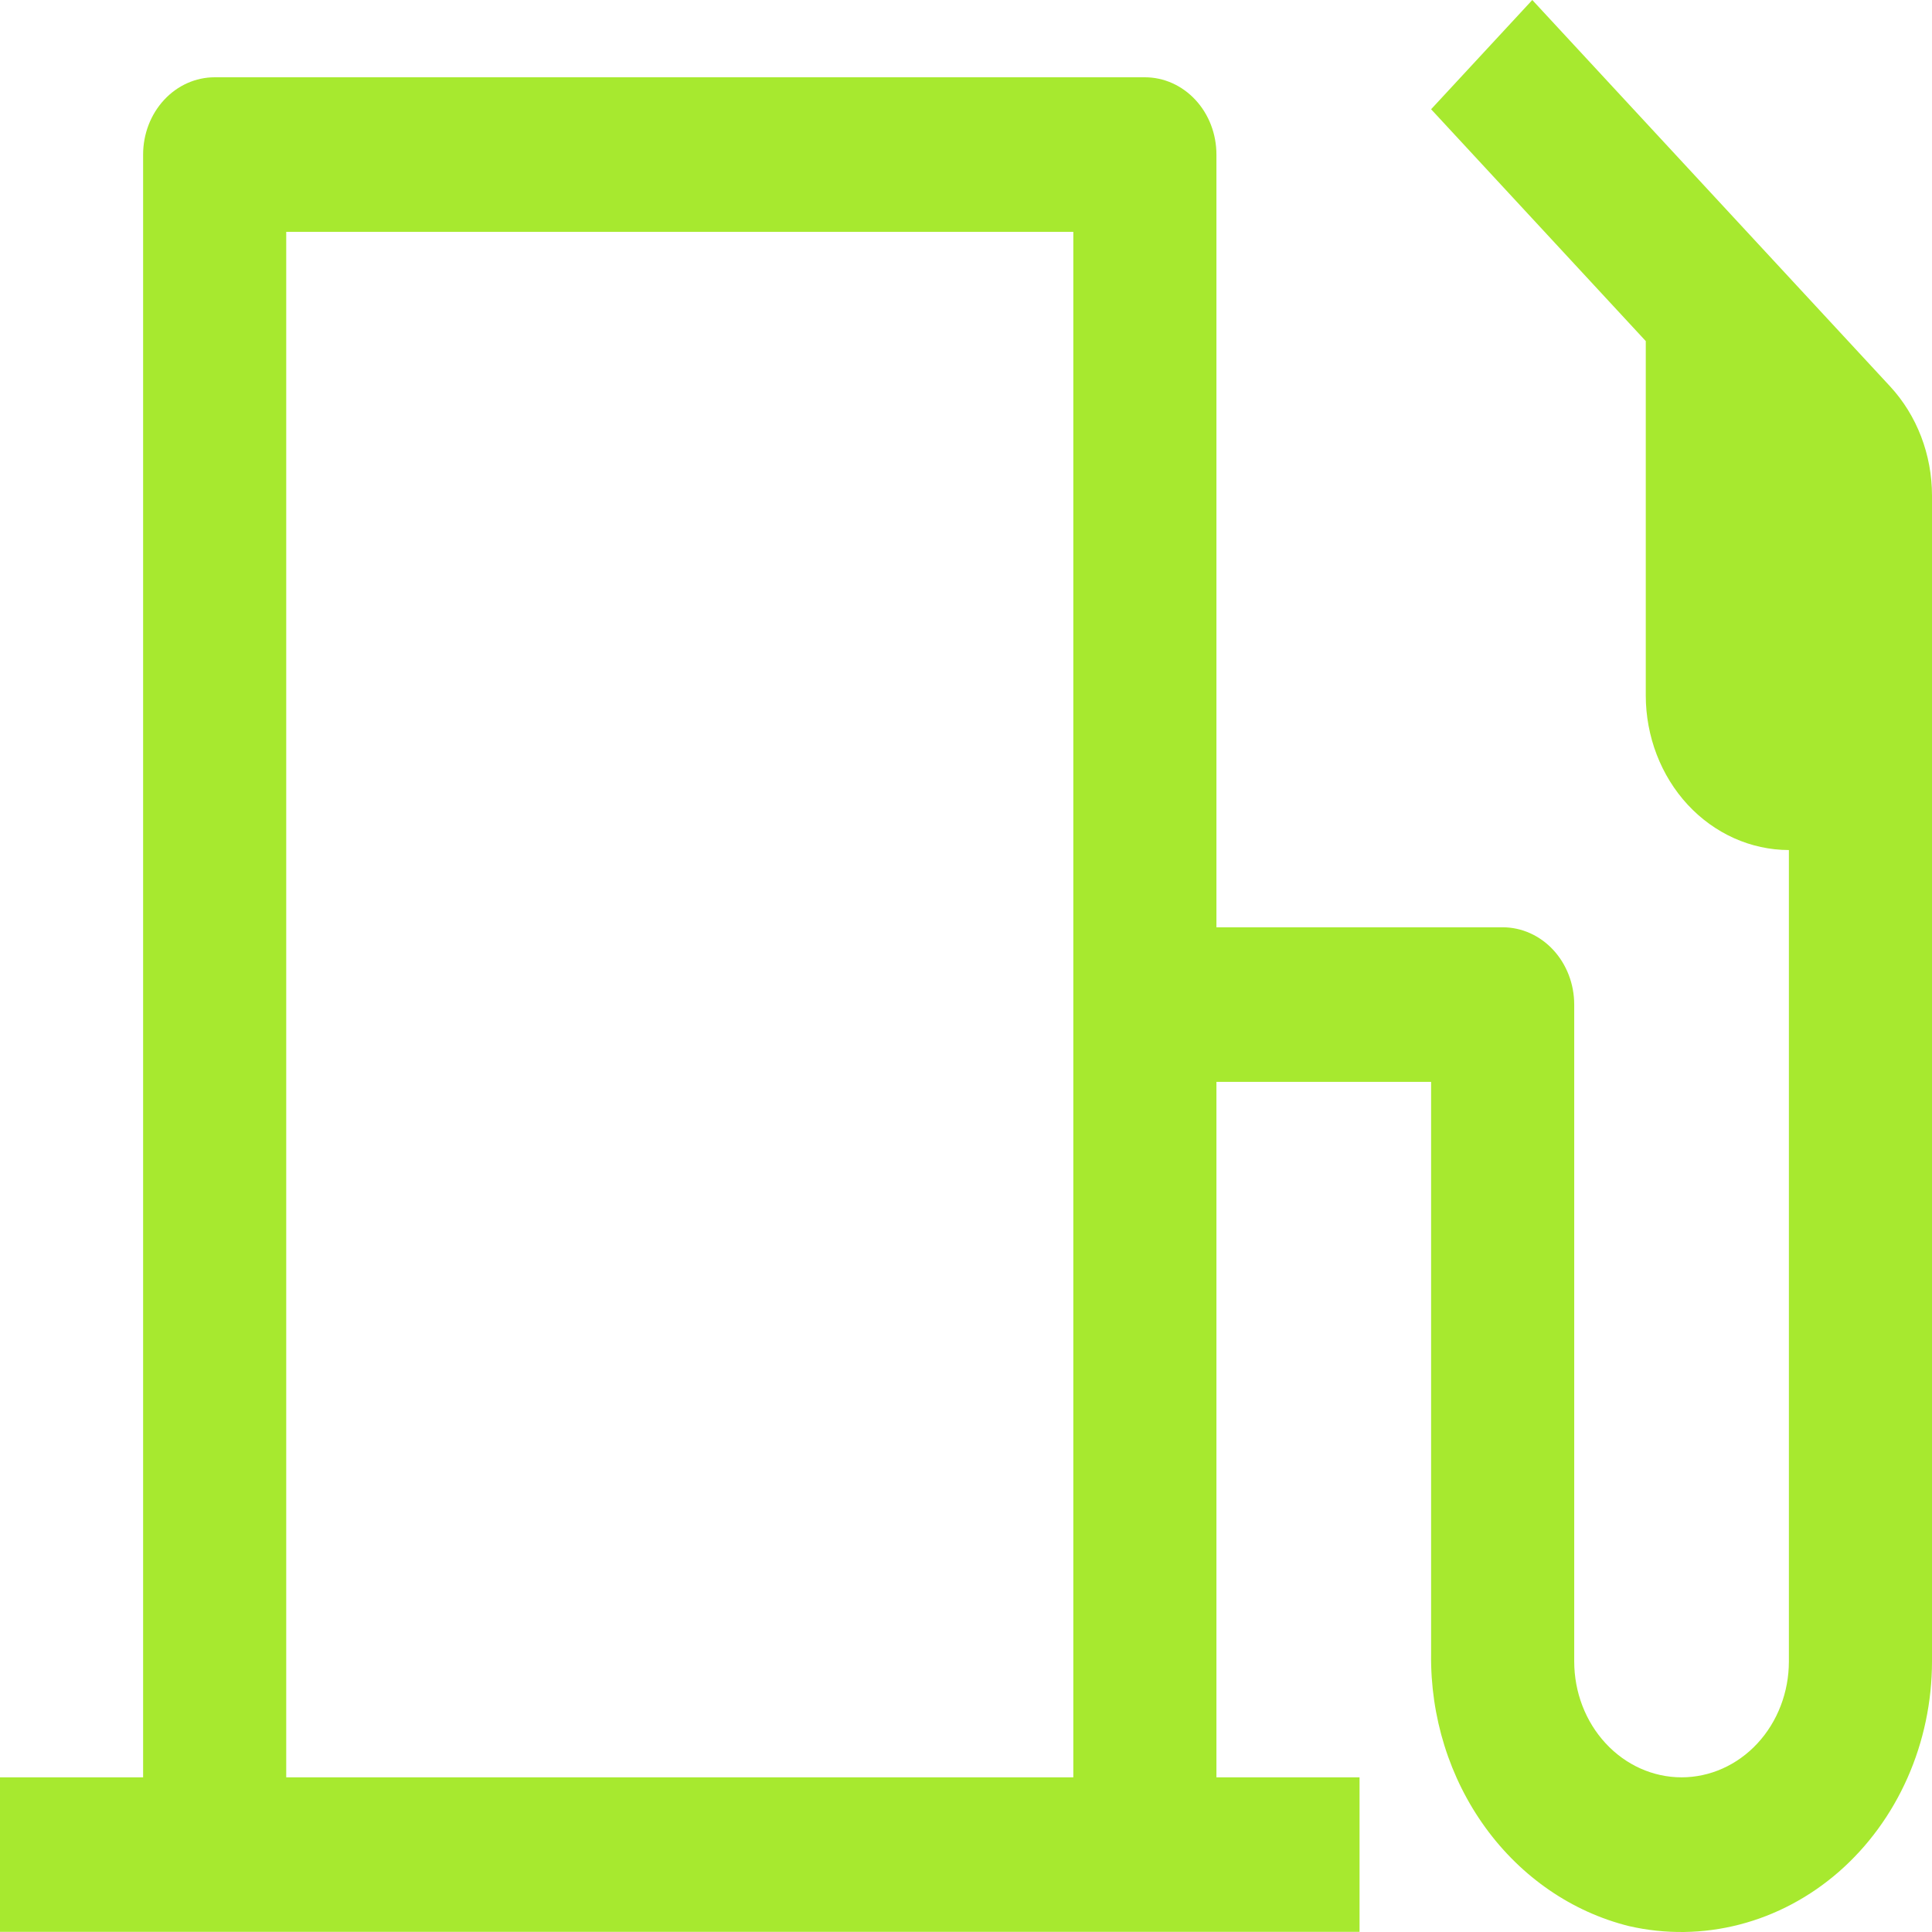 <svg width="53" height="53" viewBox="0 0 53 53" fill="none" xmlns="http://www.w3.org/2000/svg">
<path d="M51.85 10.599L42.035 0L39.259 2.997L45.148 9.357V19.079C45.149 20.203 45.563 21.281 46.299 22.076C47.035 22.87 48.033 23.317 49.074 23.319V45.577C49.074 46.42 48.764 47.229 48.212 47.825C47.66 48.422 46.91 48.757 46.13 48.757C45.349 48.757 44.6 48.422 44.048 47.825C43.495 47.229 43.185 46.42 43.185 45.577V27.558C43.185 26.996 42.978 26.457 42.61 26.059C42.242 25.662 41.743 25.438 41.222 25.438H33.37V4.24C33.37 3.678 33.164 3.138 32.795 2.741C32.427 2.343 31.928 2.12 31.407 2.12H5.889C5.368 2.12 4.869 2.343 4.501 2.741C4.133 3.138 3.926 3.678 3.926 4.24V48.757H0V52.996H37.296V48.757H33.37V29.678H39.259V45.365C39.236 47.093 39.762 48.778 40.75 50.137C41.738 51.497 43.127 52.45 44.687 52.838C45.689 53.068 46.726 53.053 47.722 52.795C48.719 52.537 49.649 52.042 50.446 51.347C51.242 50.651 51.885 49.772 52.327 48.774C52.769 47.776 52.999 46.683 53 45.577V13.597C53 12.472 52.586 11.394 51.85 10.599ZM29.444 48.757H7.852V6.36H29.444V48.757Z" fill="#A7E92F"/>
</svg>
